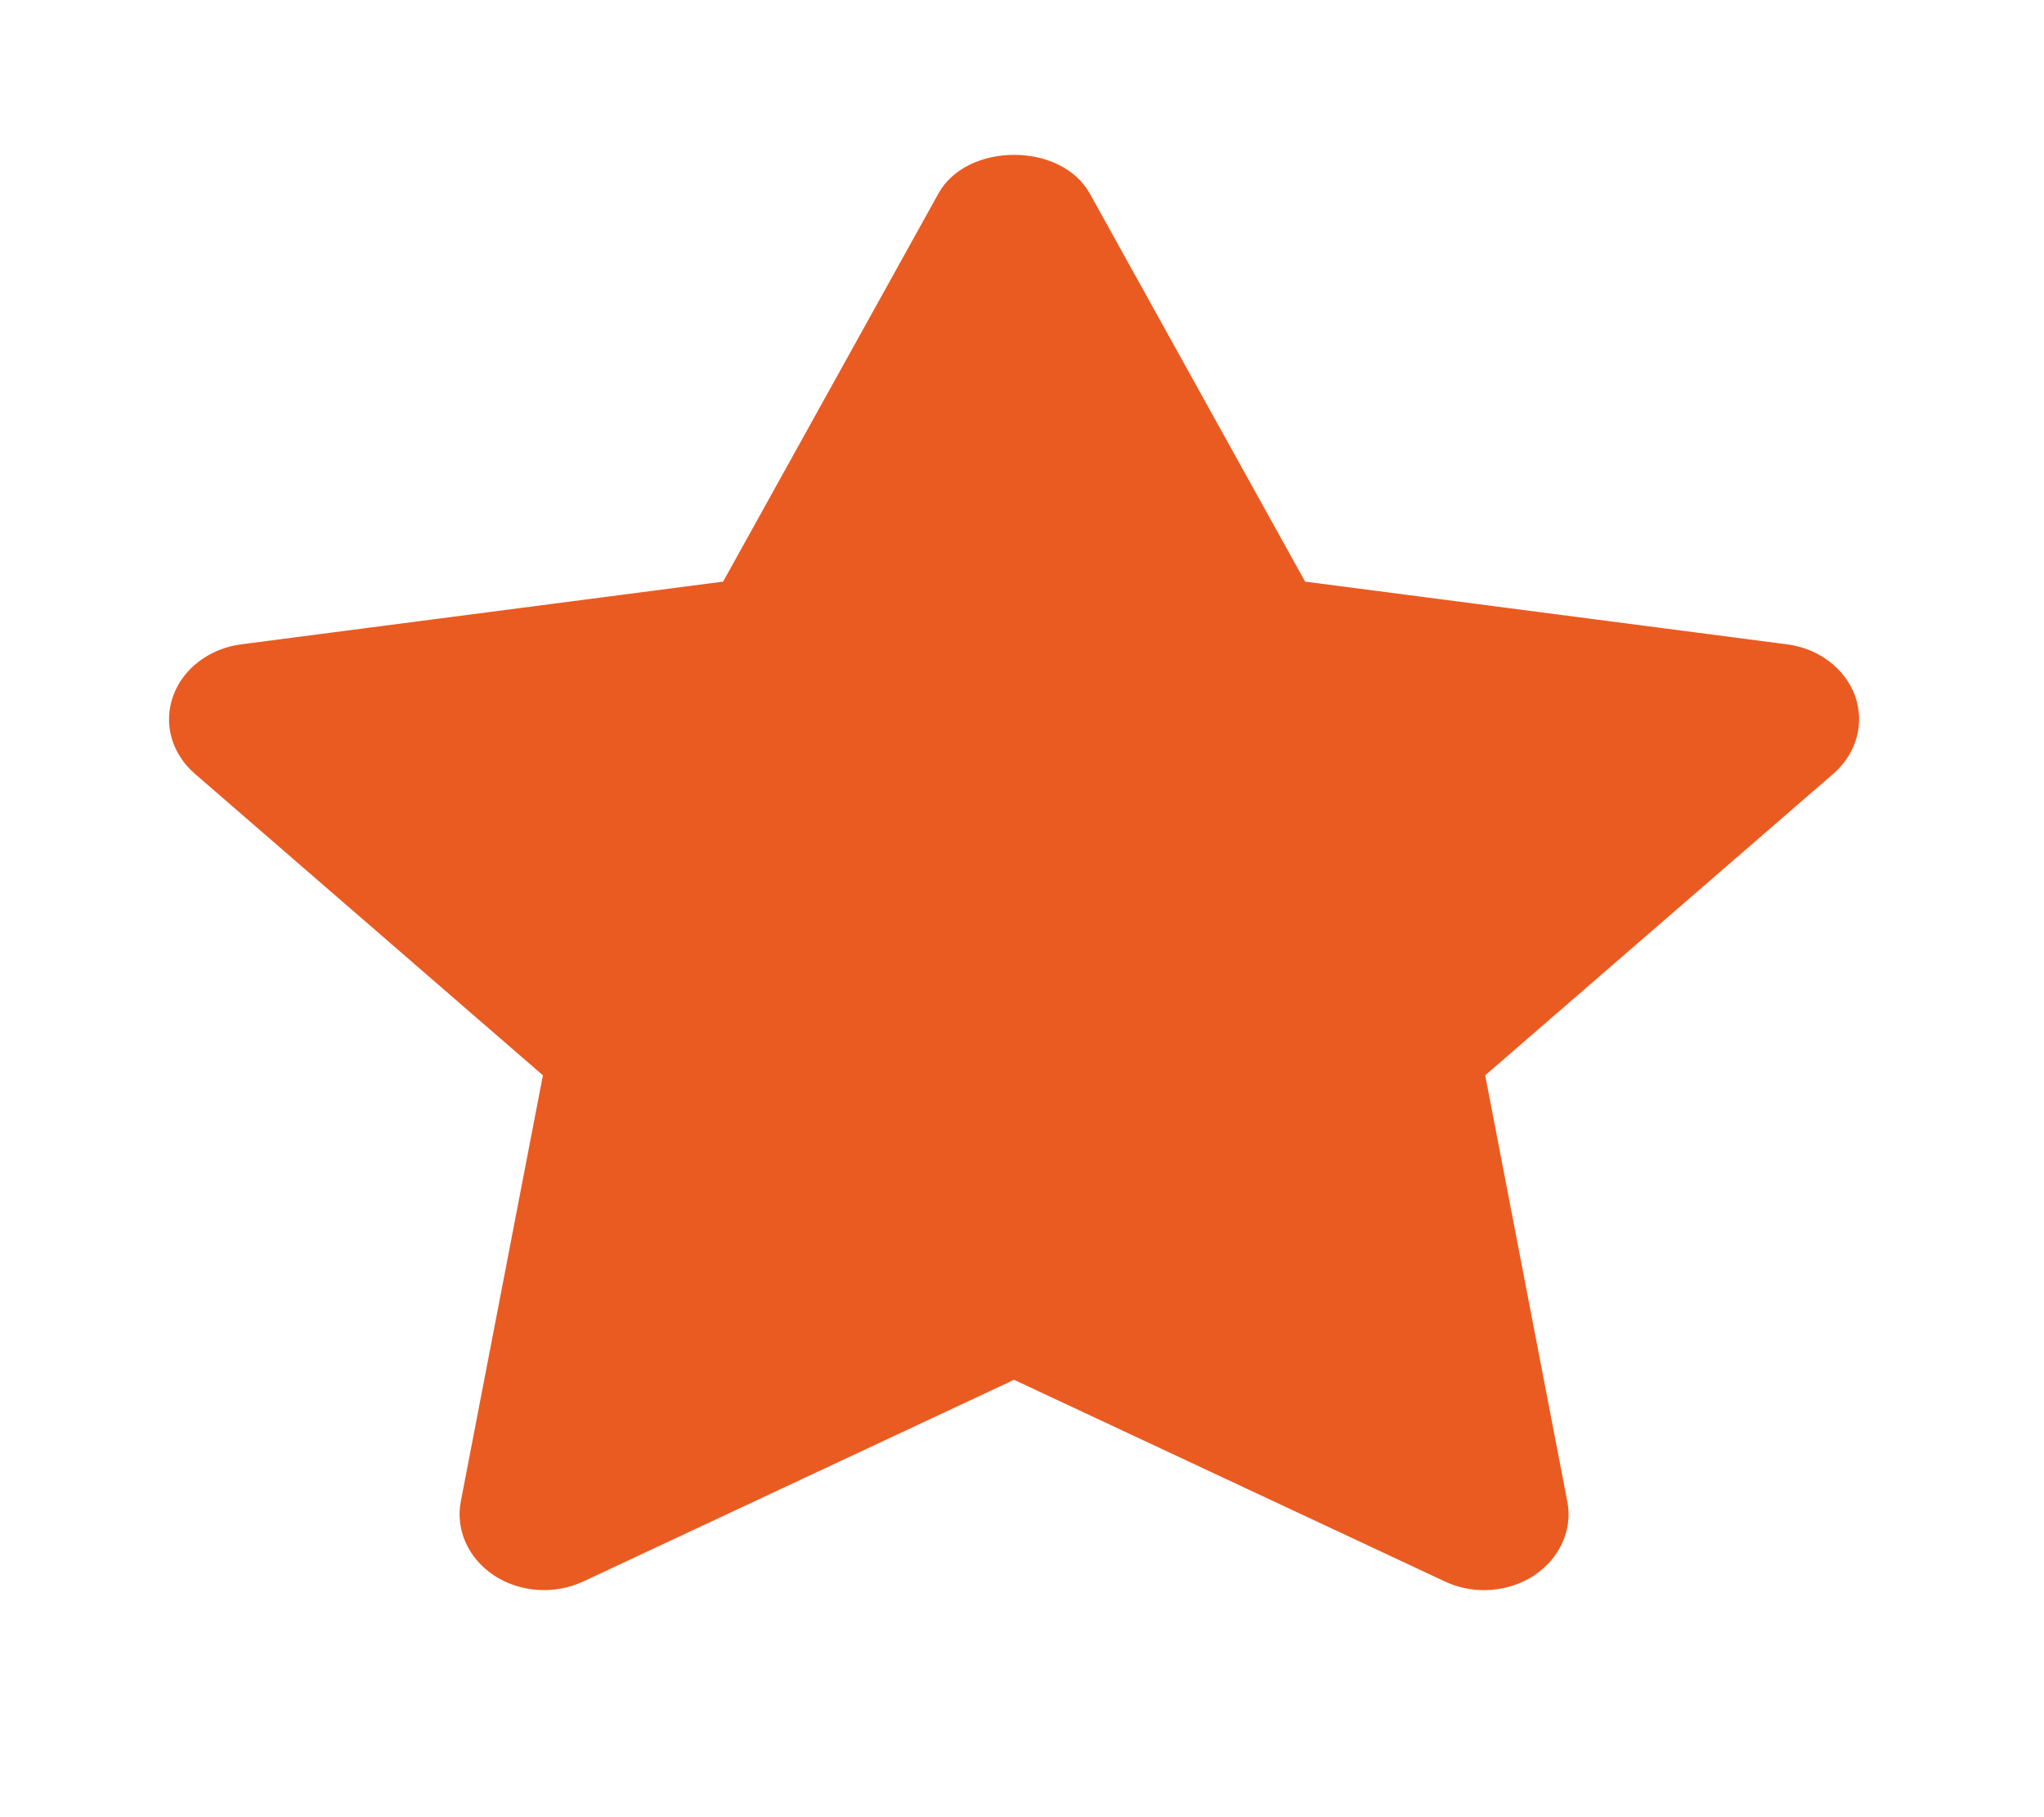 <svg width="18" height="16" viewBox="0 0 18 16" fill="none" xmlns="http://www.w3.org/2000/svg">
<path d="M13.069 14.001C12.951 14.001 12.833 13.976 12.725 13.925L8.93 12.149L5.136 13.925C4.885 14.042 4.581 14.022 4.353 13.873C4.124 13.723 4.01 13.47 4.058 13.22L4.781 9.468L1.715 6.812C1.511 6.635 1.437 6.37 1.525 6.127C1.612 5.886 1.845 5.709 2.126 5.673L6.368 5.121L8.264 1.704C8.515 1.25 9.345 1.25 9.597 1.704L11.493 5.121L15.735 5.673C16.016 5.709 16.249 5.886 16.336 6.127C16.423 6.37 16.349 6.635 16.146 6.812L13.079 9.468L13.802 13.22C13.851 13.47 13.736 13.723 13.507 13.873C13.378 13.958 13.224 14.001 13.069 14.001Z" fill="#EA5B21"/>
<mask id="mask0" mask-type="alpha" maskUnits="userSpaceOnUse" x="1" y="1" width="16" height="14">
<path d="M13.069 14.001C12.951 14.001 12.833 13.976 12.725 13.925L8.93 12.149L5.136 13.925C4.885 14.042 4.581 14.022 4.353 13.873C4.124 13.723 4.01 13.47 4.058 13.22L4.781 9.468L1.715 6.812C1.511 6.635 1.437 6.37 1.525 6.127C1.612 5.886 1.845 5.709 2.126 5.673L6.368 5.121L8.264 1.704C8.515 1.25 9.345 1.25 9.597 1.704L11.493 5.121L15.735 5.673C16.016 5.709 16.249 5.886 16.336 6.127C16.423 6.37 16.349 6.635 16.146 6.812L13.079 9.468L13.802 13.22C13.851 13.47 13.736 13.723 13.507 13.873C13.378 13.958 13.224 14.001 13.069 14.001Z" fill="white"/>
</mask>
<g mask="url(#mask0)">
</g>
</svg>

